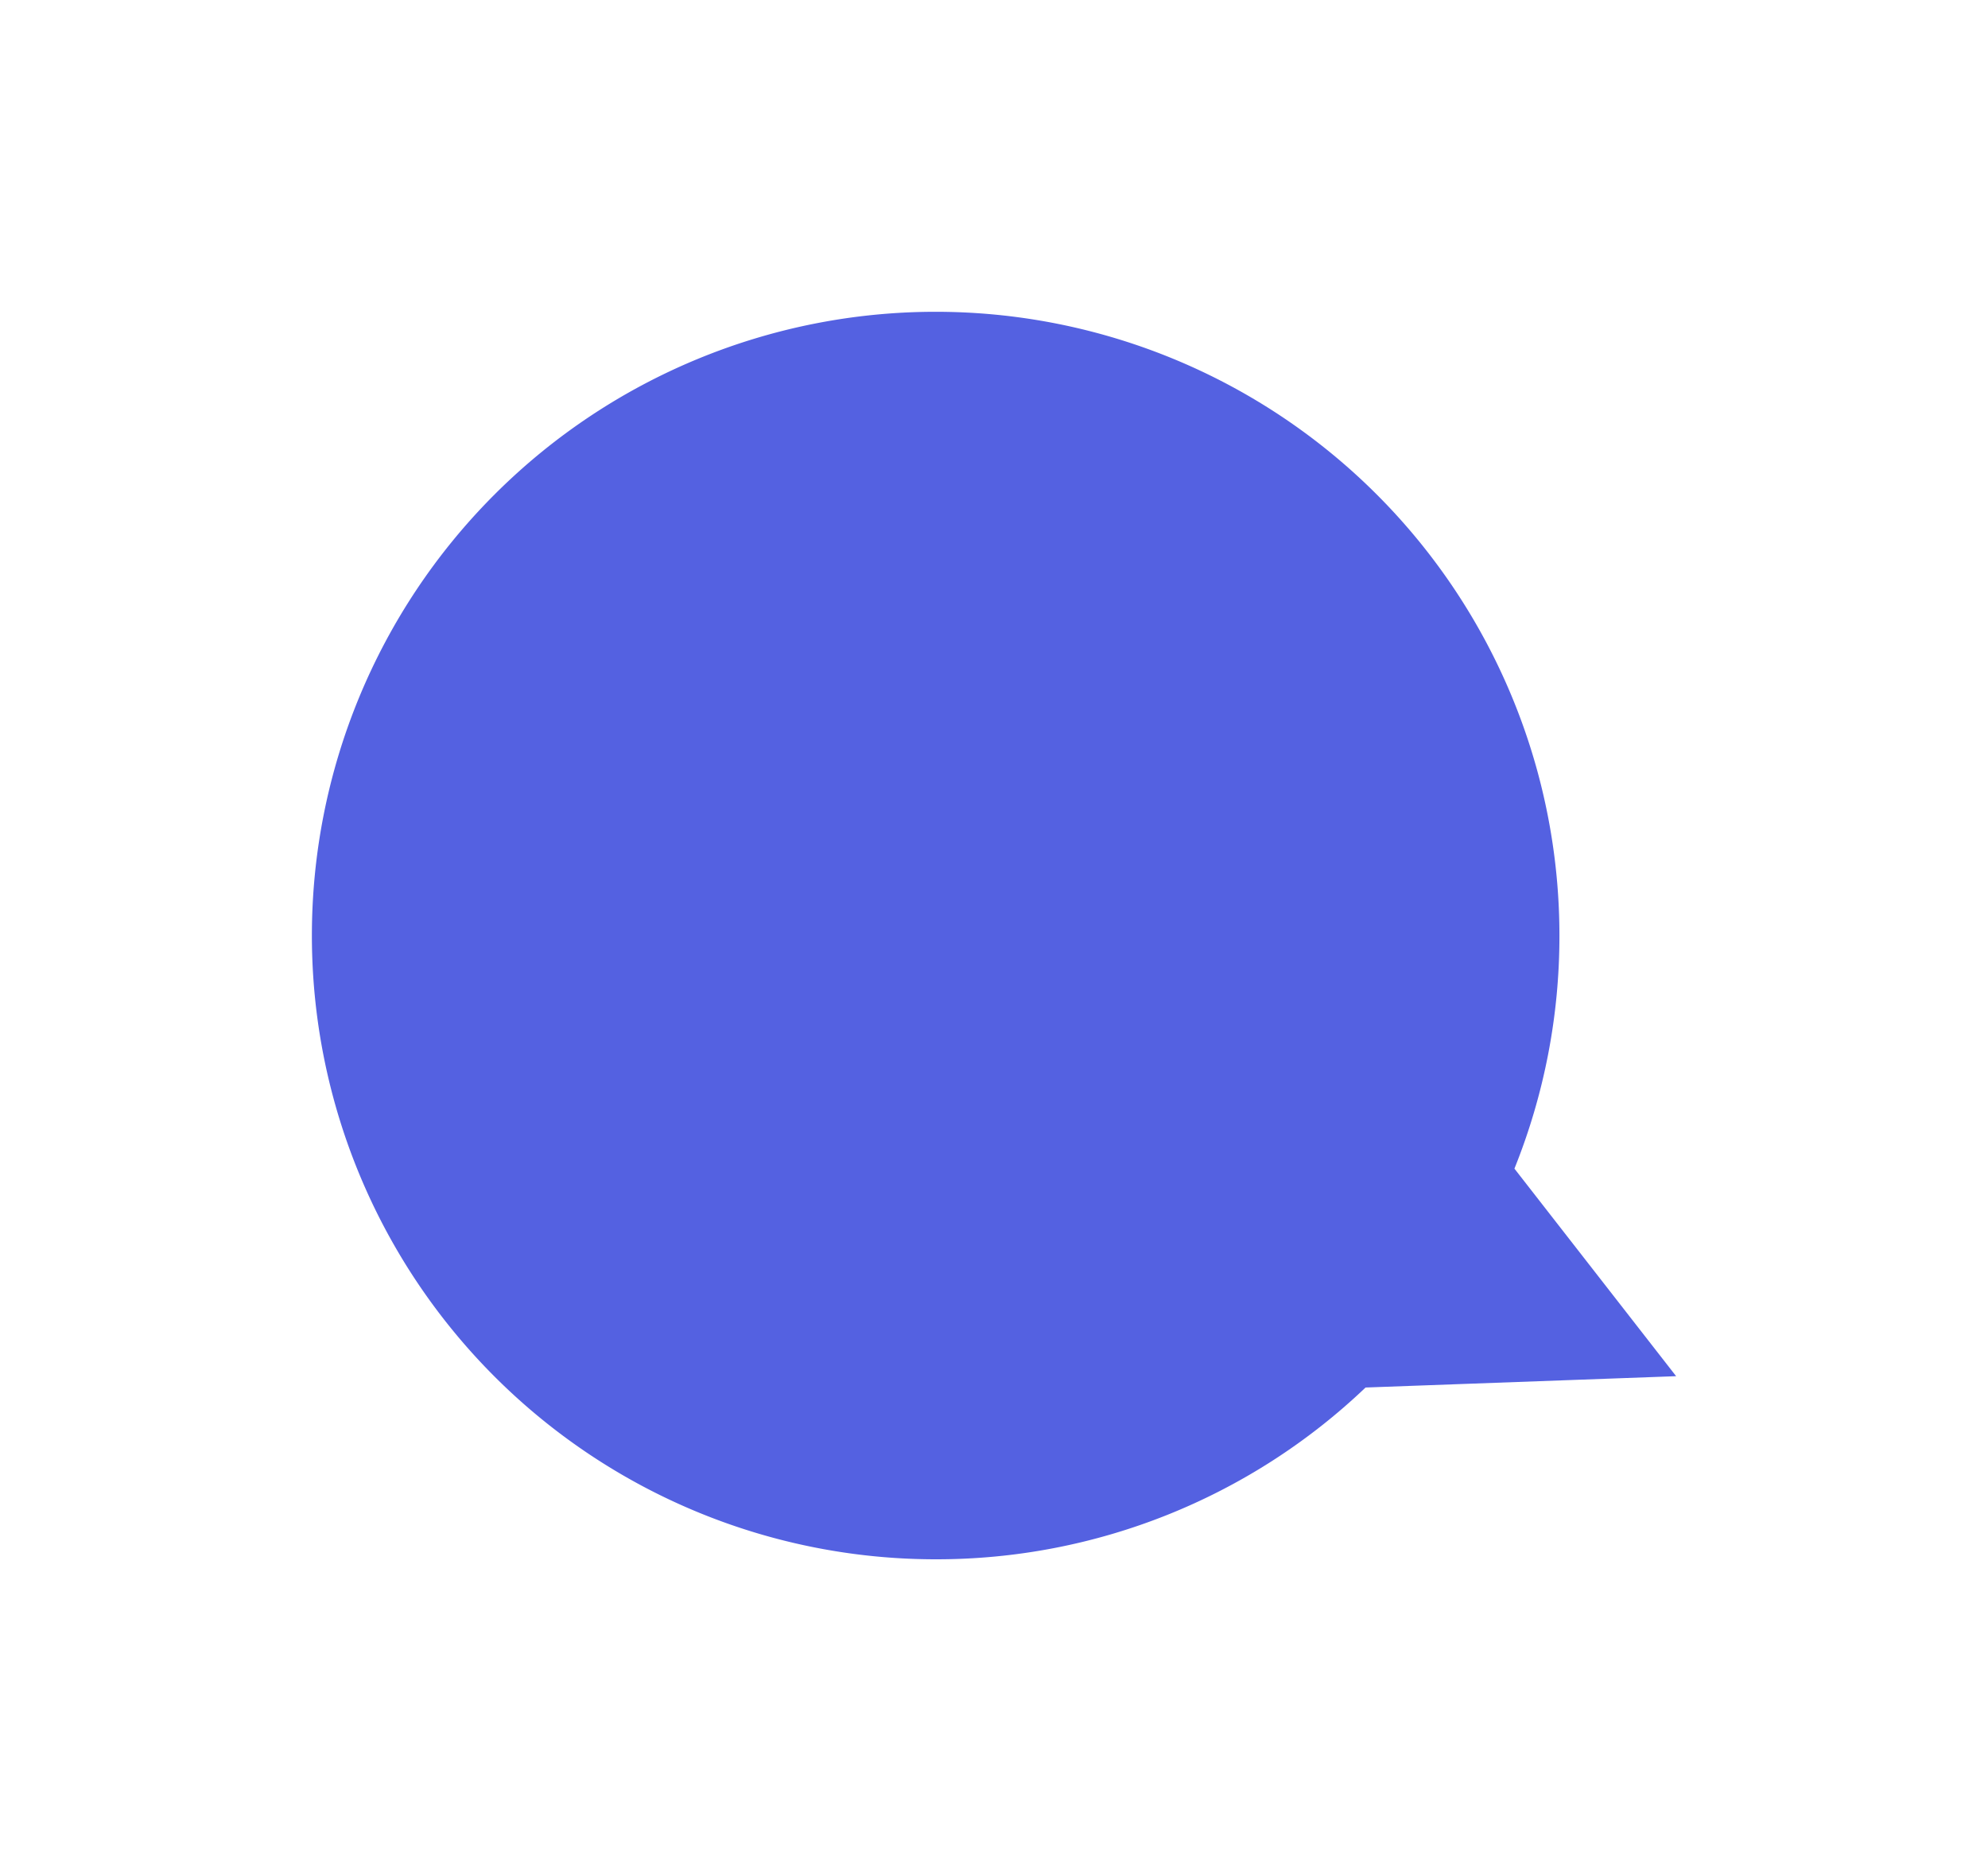 <svg xmlns="http://www.w3.org/2000/svg" xmlns:xlink="http://www.w3.org/1999/xlink" width="95.612" height="90" viewBox="0 0 95.612 90">
  <defs>
    <filter id="balloon" x="0" y="0" width="95.612" height="90" filterUnits="userSpaceOnUse">
      <feOffset dx="3" dy="3" input="SourceAlpha"/>
      <feGaussianBlur stdDeviation="5" result="blur"/>
      <feFlood flood-color="#454c53" flood-opacity="0.502"/>
      <feComposite operator="in" in2="blur"/>
      <feComposite in="SourceGraphic"/>
    </filter>
  </defs>
  <g transform="matrix(1, 0, 0, 1, 0, 0)" filter="url(#balloon)">
    <path id="balloon-2" data-name="balloon" d="M-12202-156.624a30,30,0,0,1,30-30,30,30,0,0,1,30,30,29.934,29.934,0,0,1-2.164,11.212l7.777,9.983-14.937.545a29.893,29.893,0,0,1-20.674,8.262A30,30,0,0,1-12202-156.624Z" transform="translate(12214 198.62)" fill="#5461e1"/>
  </g>
</svg>
